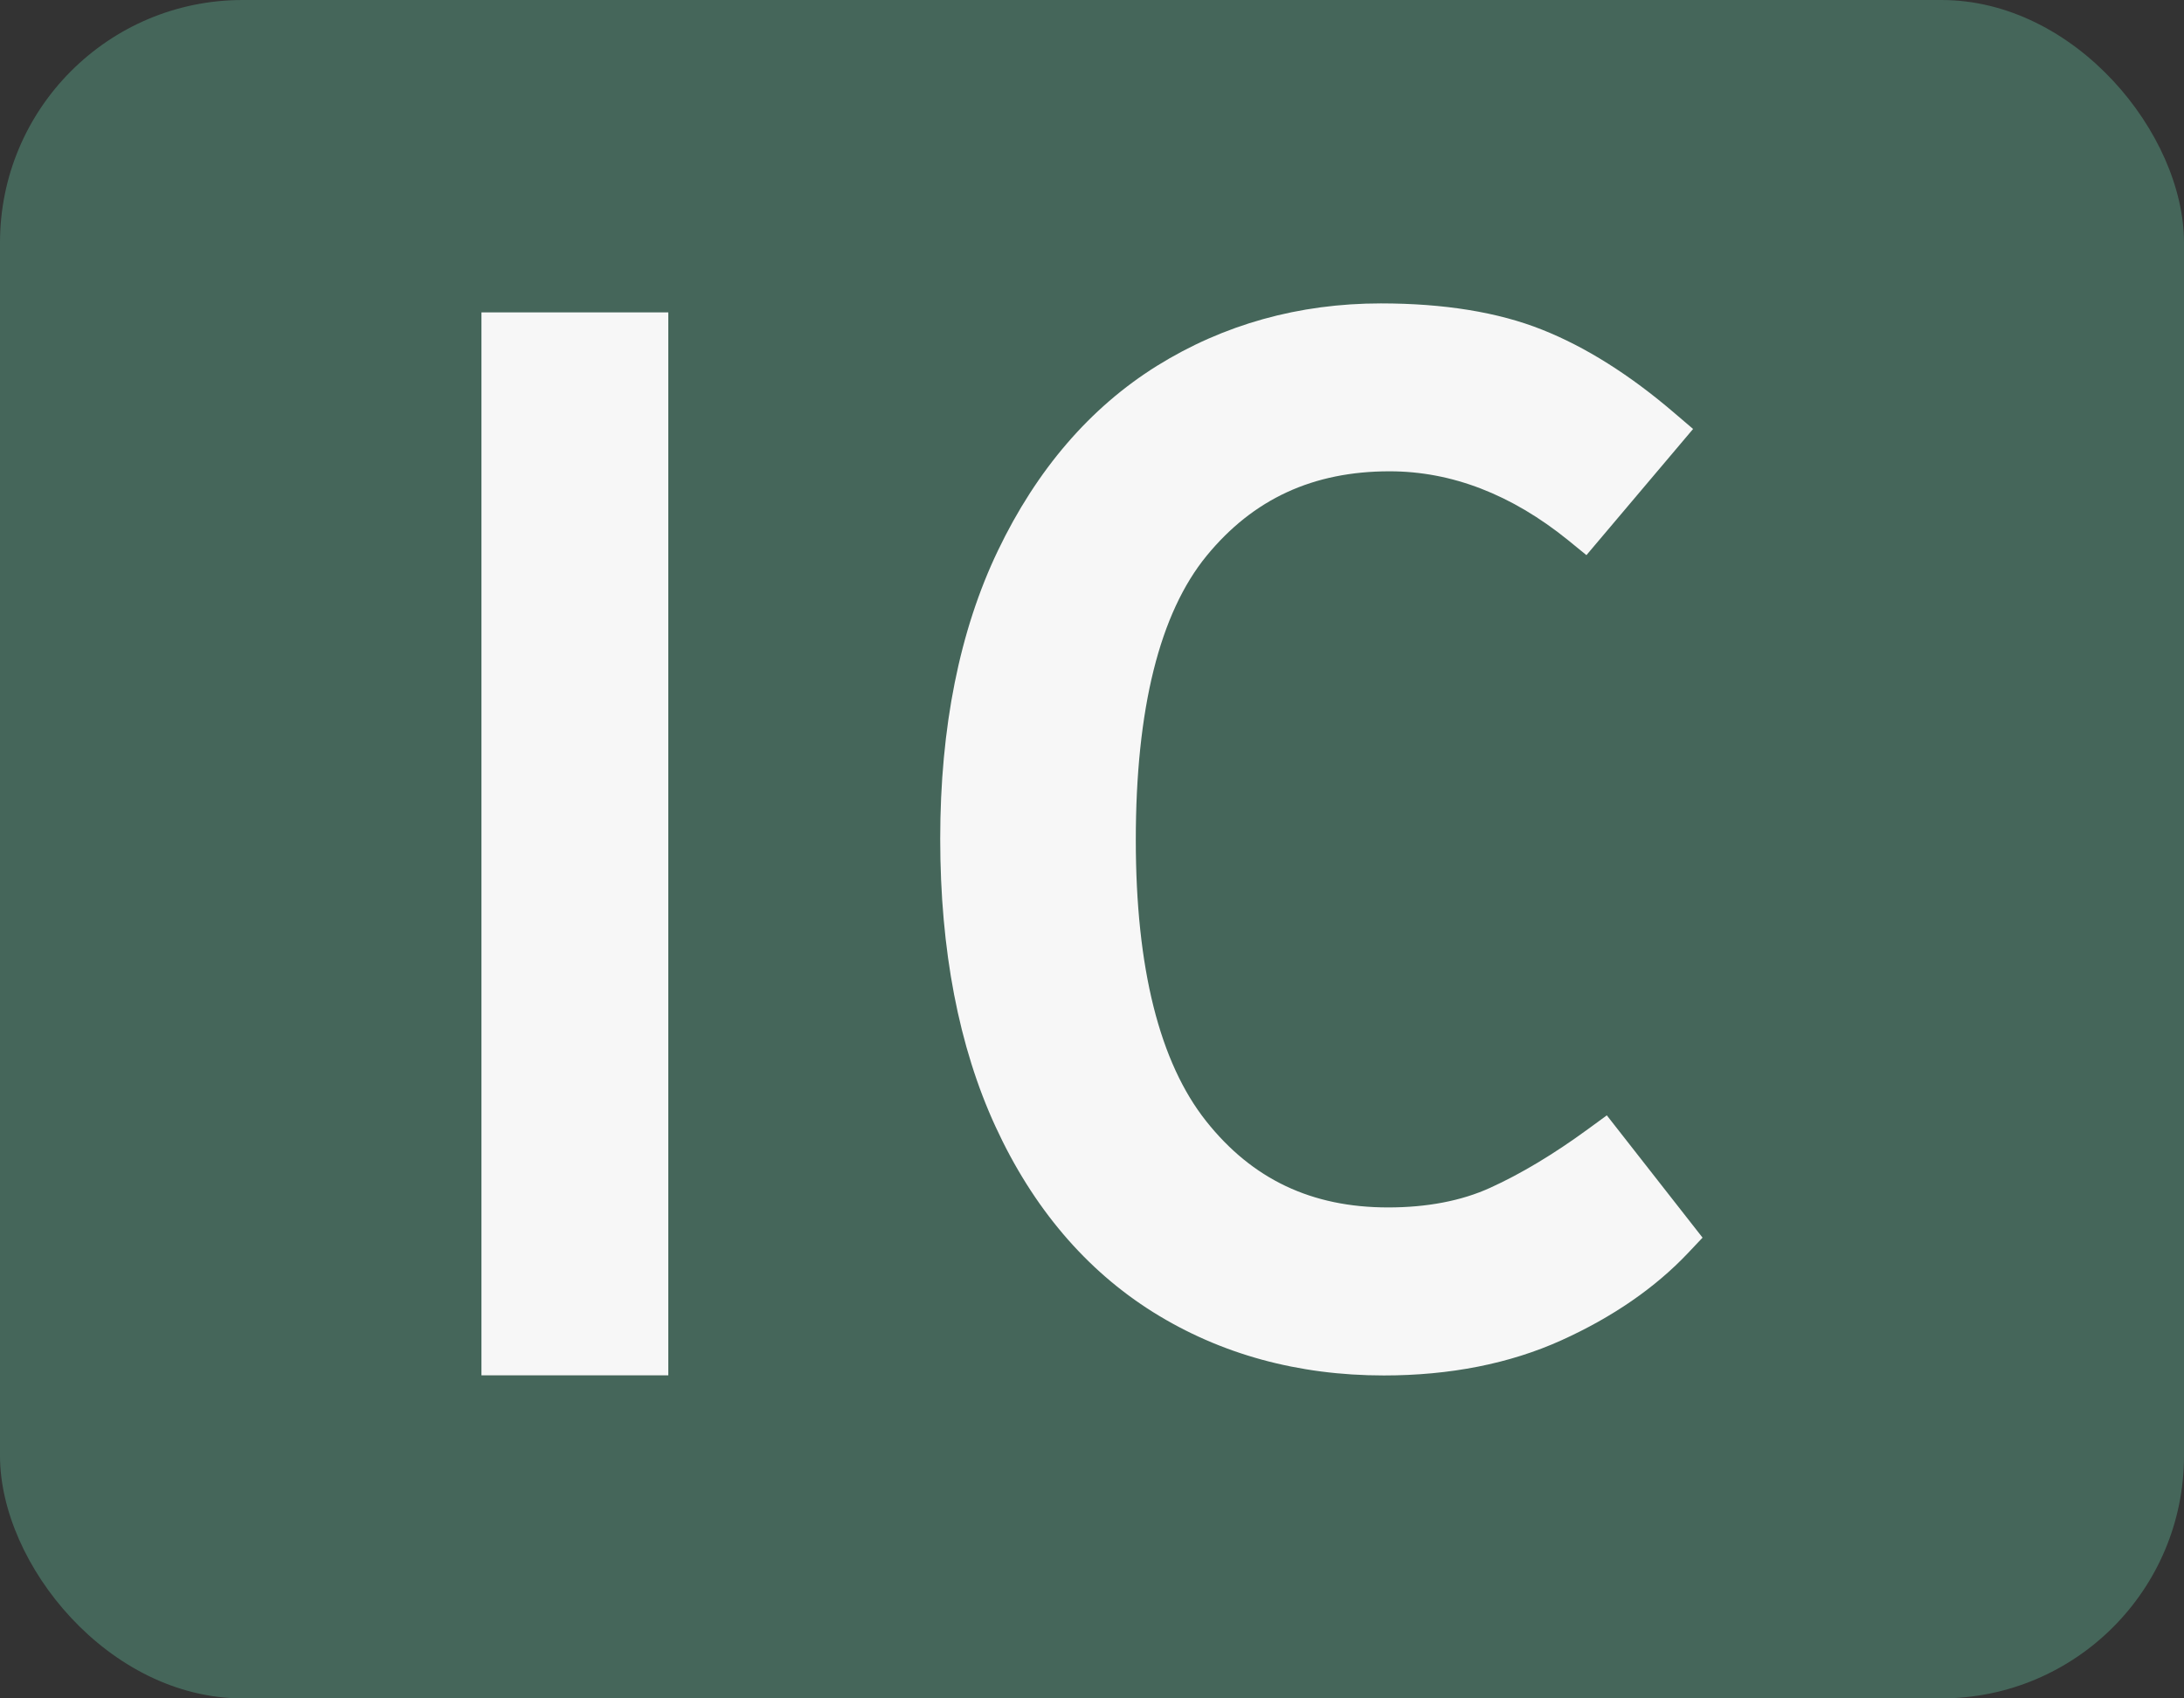 <svg width="18" height="14" viewBox="0 0 18 14" fill="none" xmlns="http://www.w3.org/2000/svg">
<rect x="0" y="0" width="18" height="14" fill="#333333" stroke="none"/>
<rect width="18" height="14" rx="2" fill="#45665A"/>
<path d="M5.508 2.575H3.968V11.337H5.508V2.575Z" fill="#F7F7F7"/>
<path d="M13.087 9.308C12.804 9.515 12.533 9.677 12.282 9.791C12.045 9.899 11.761 9.953 11.44 9.953C10.811 9.953 10.321 9.721 9.941 9.242C9.556 8.757 9.361 7.977 9.361 6.925C9.361 5.844 9.557 5.055 9.945 4.581C10.329 4.113 10.822 3.885 11.453 3.885C11.964 3.885 12.458 4.076 12.923 4.452L13.075 4.576L13.954 3.536L13.803 3.407C13.435 3.091 13.067 2.859 12.708 2.717C12.347 2.573 11.9 2.501 11.381 2.501C10.706 2.501 10.085 2.674 9.535 3.016C8.984 3.36 8.544 3.872 8.225 4.538C7.909 5.196 7.749 5.995 7.749 6.914C7.749 7.831 7.902 8.63 8.205 9.287C8.512 9.954 8.949 10.469 9.505 10.817C10.059 11.163 10.698 11.338 11.405 11.338C11.95 11.338 12.442 11.241 12.867 11.049C13.29 10.858 13.642 10.615 13.914 10.327L14.032 10.202L13.243 9.194L13.087 9.308Z" fill="#F7F7F7"/>
</svg>
